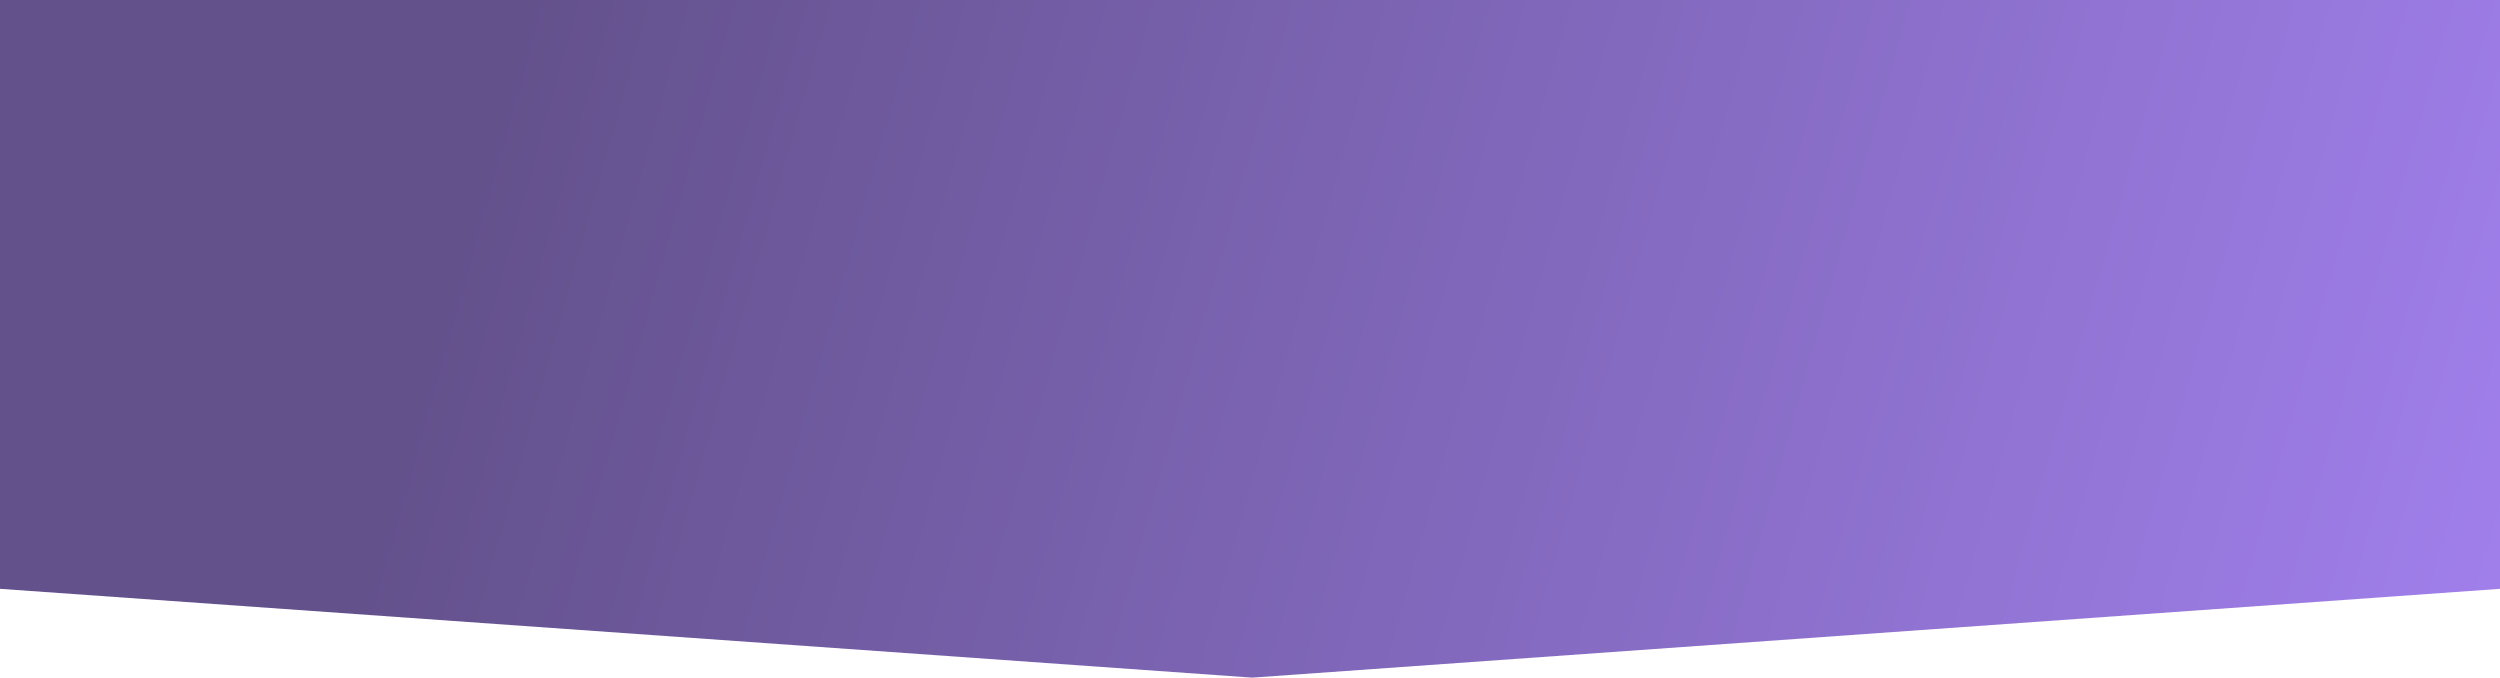 <svg width="1140" height="309" viewBox="0 0 1140 309" fill="none" xmlns="http://www.w3.org/2000/svg">
<path d="M0 0H1140V268.506L571 309L0 268.506V0Z" fill="url(#paint0_linear_64_1330)"/>
<defs>
<linearGradient id="paint0_linear_64_1330" x1="-1.78915e-07" y1="21.068" x2="1121.01" y2="334.72" gradientUnits="userSpaceOnUse">
<stop offset="0.194" stop-color="#63518C"/>
<stop offset="1" stop-color="#A07FEB"/>
</linearGradient>
</defs>
</svg>
